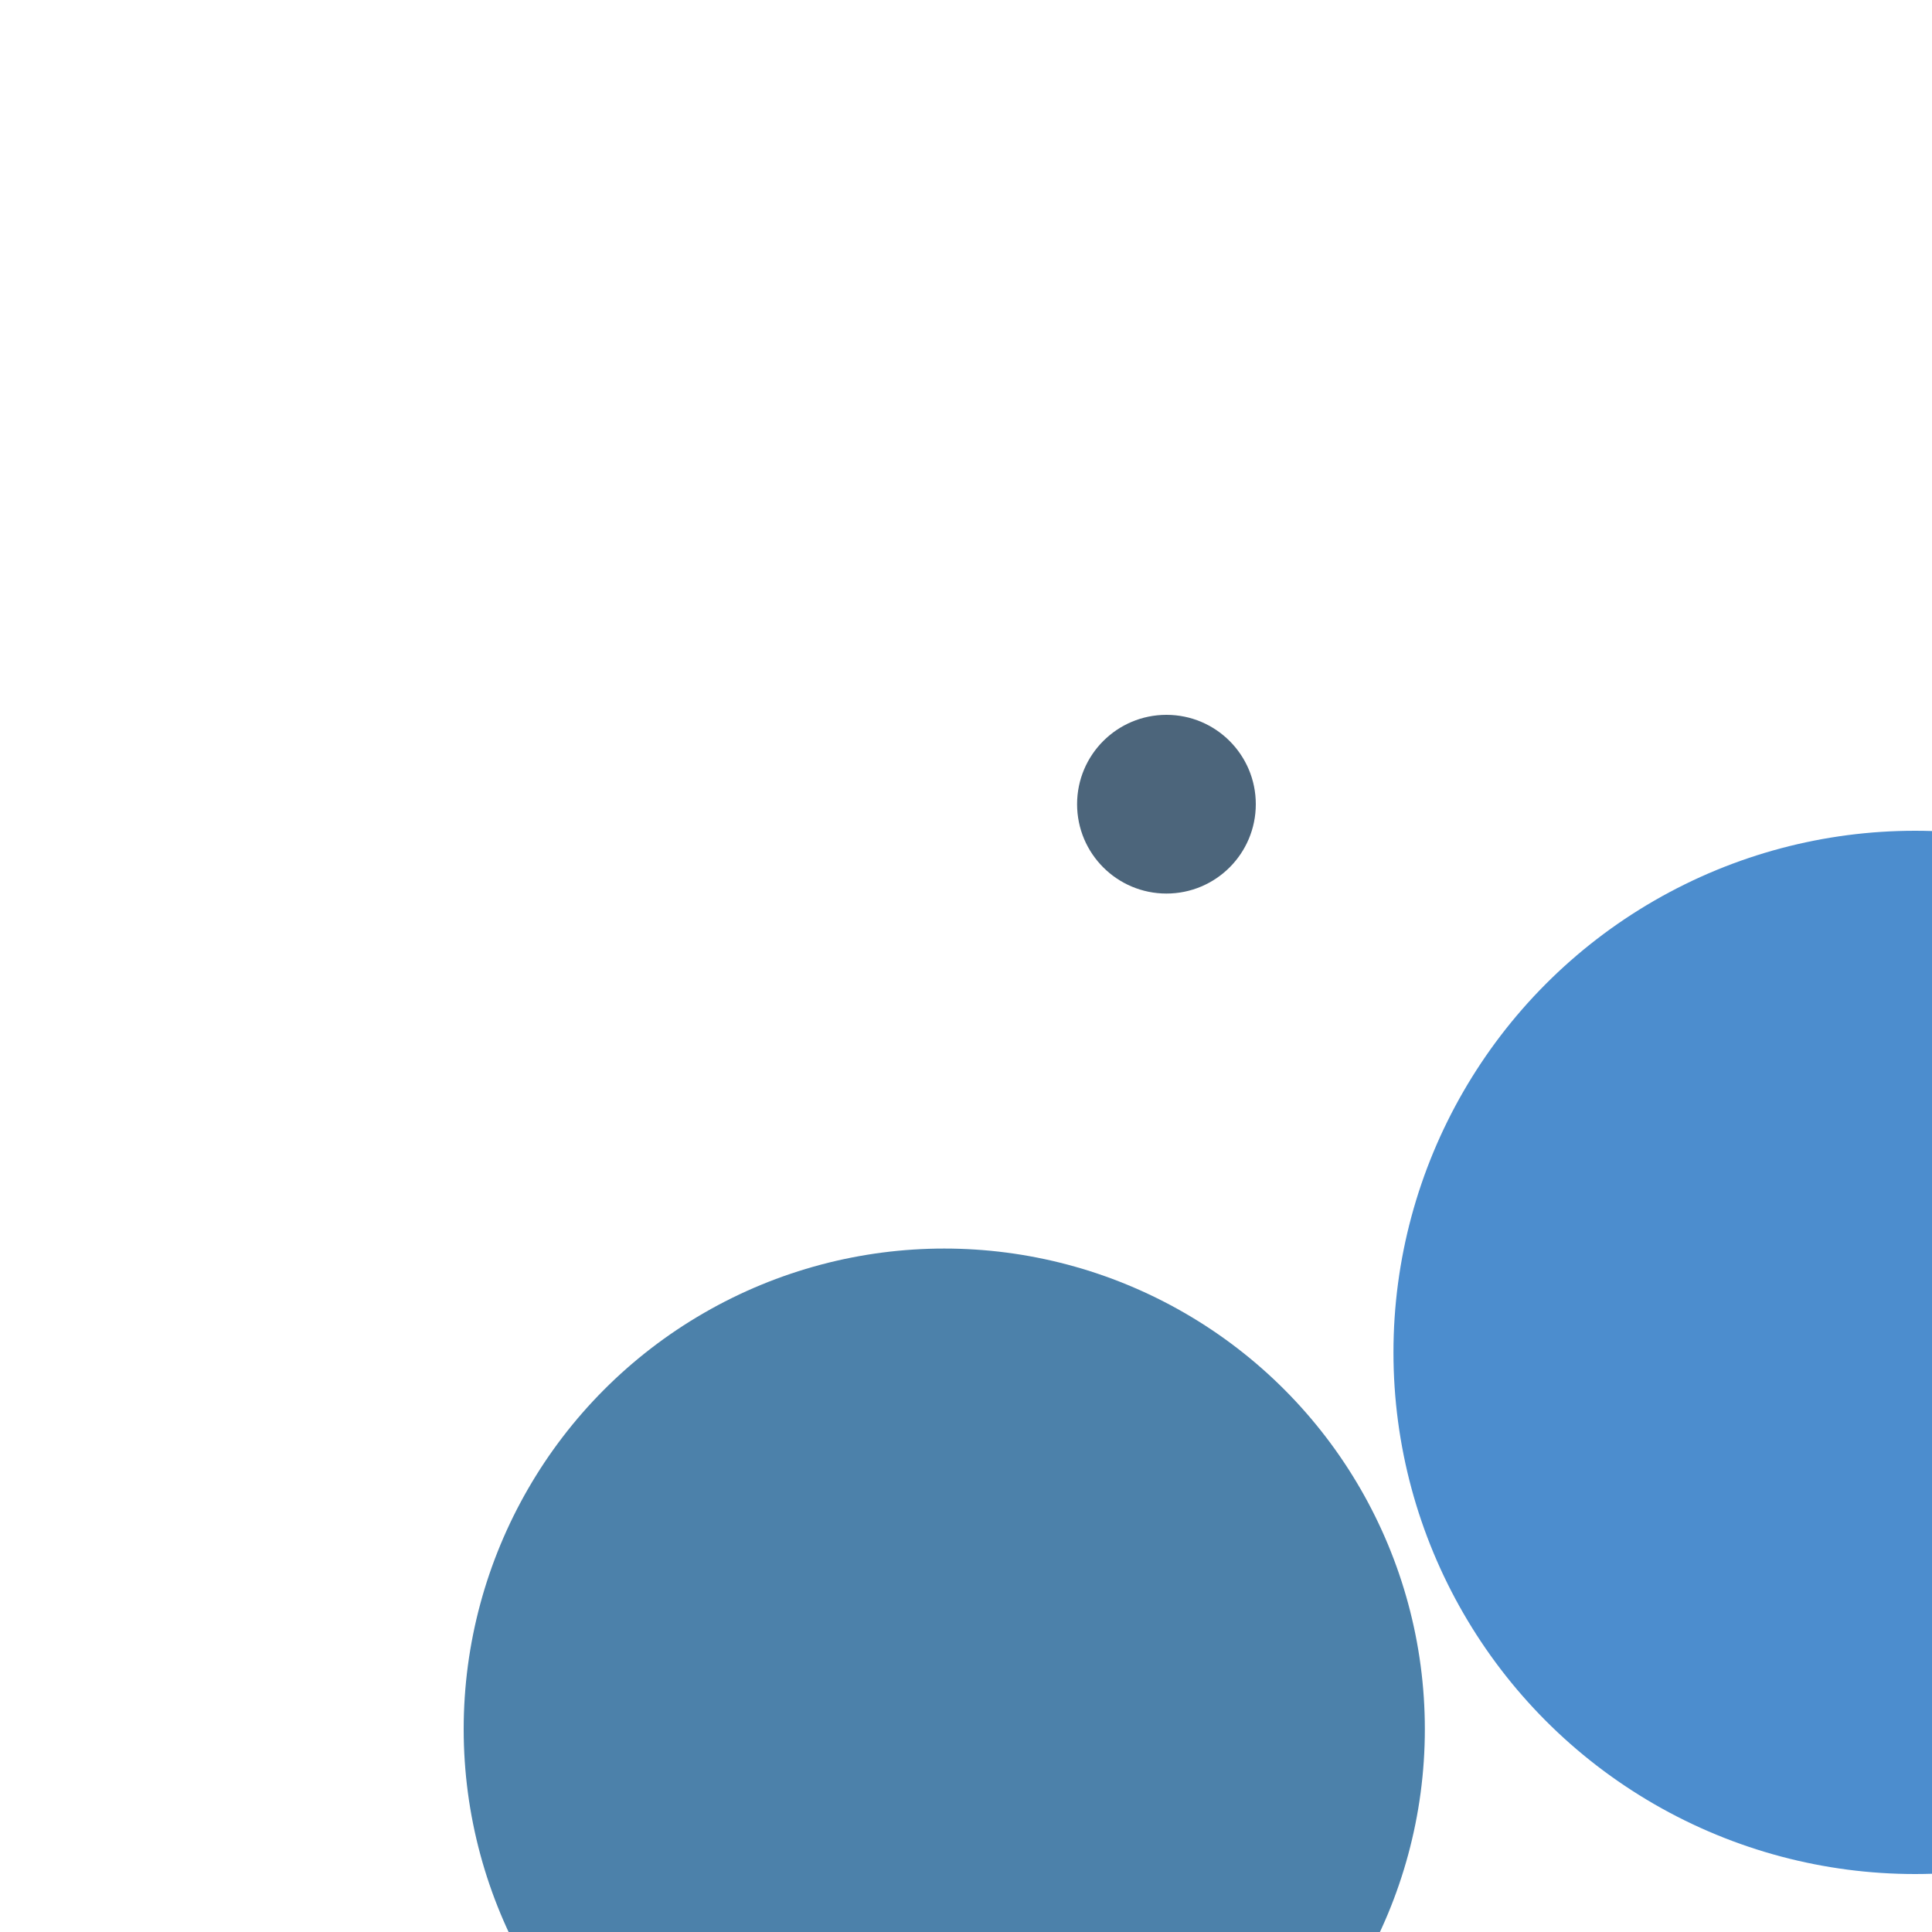 <?xml version="1.0" encoding="utf-8"?>
<svg width="800px" height="800px" viewBox="0 0 800 800" xmlns="http://www.w3.org/2000/svg">
<circle cx="391" cy="716" r="199" fill="#004C87" fill-opacity="0.7" />
<circle cx="793" cy="560" r="216" fill="#005DB9" fill-opacity="0.7" />
<circle cx="483" cy="333" r="37" fill="#002443" fill-opacity="0.7" />
</svg>
